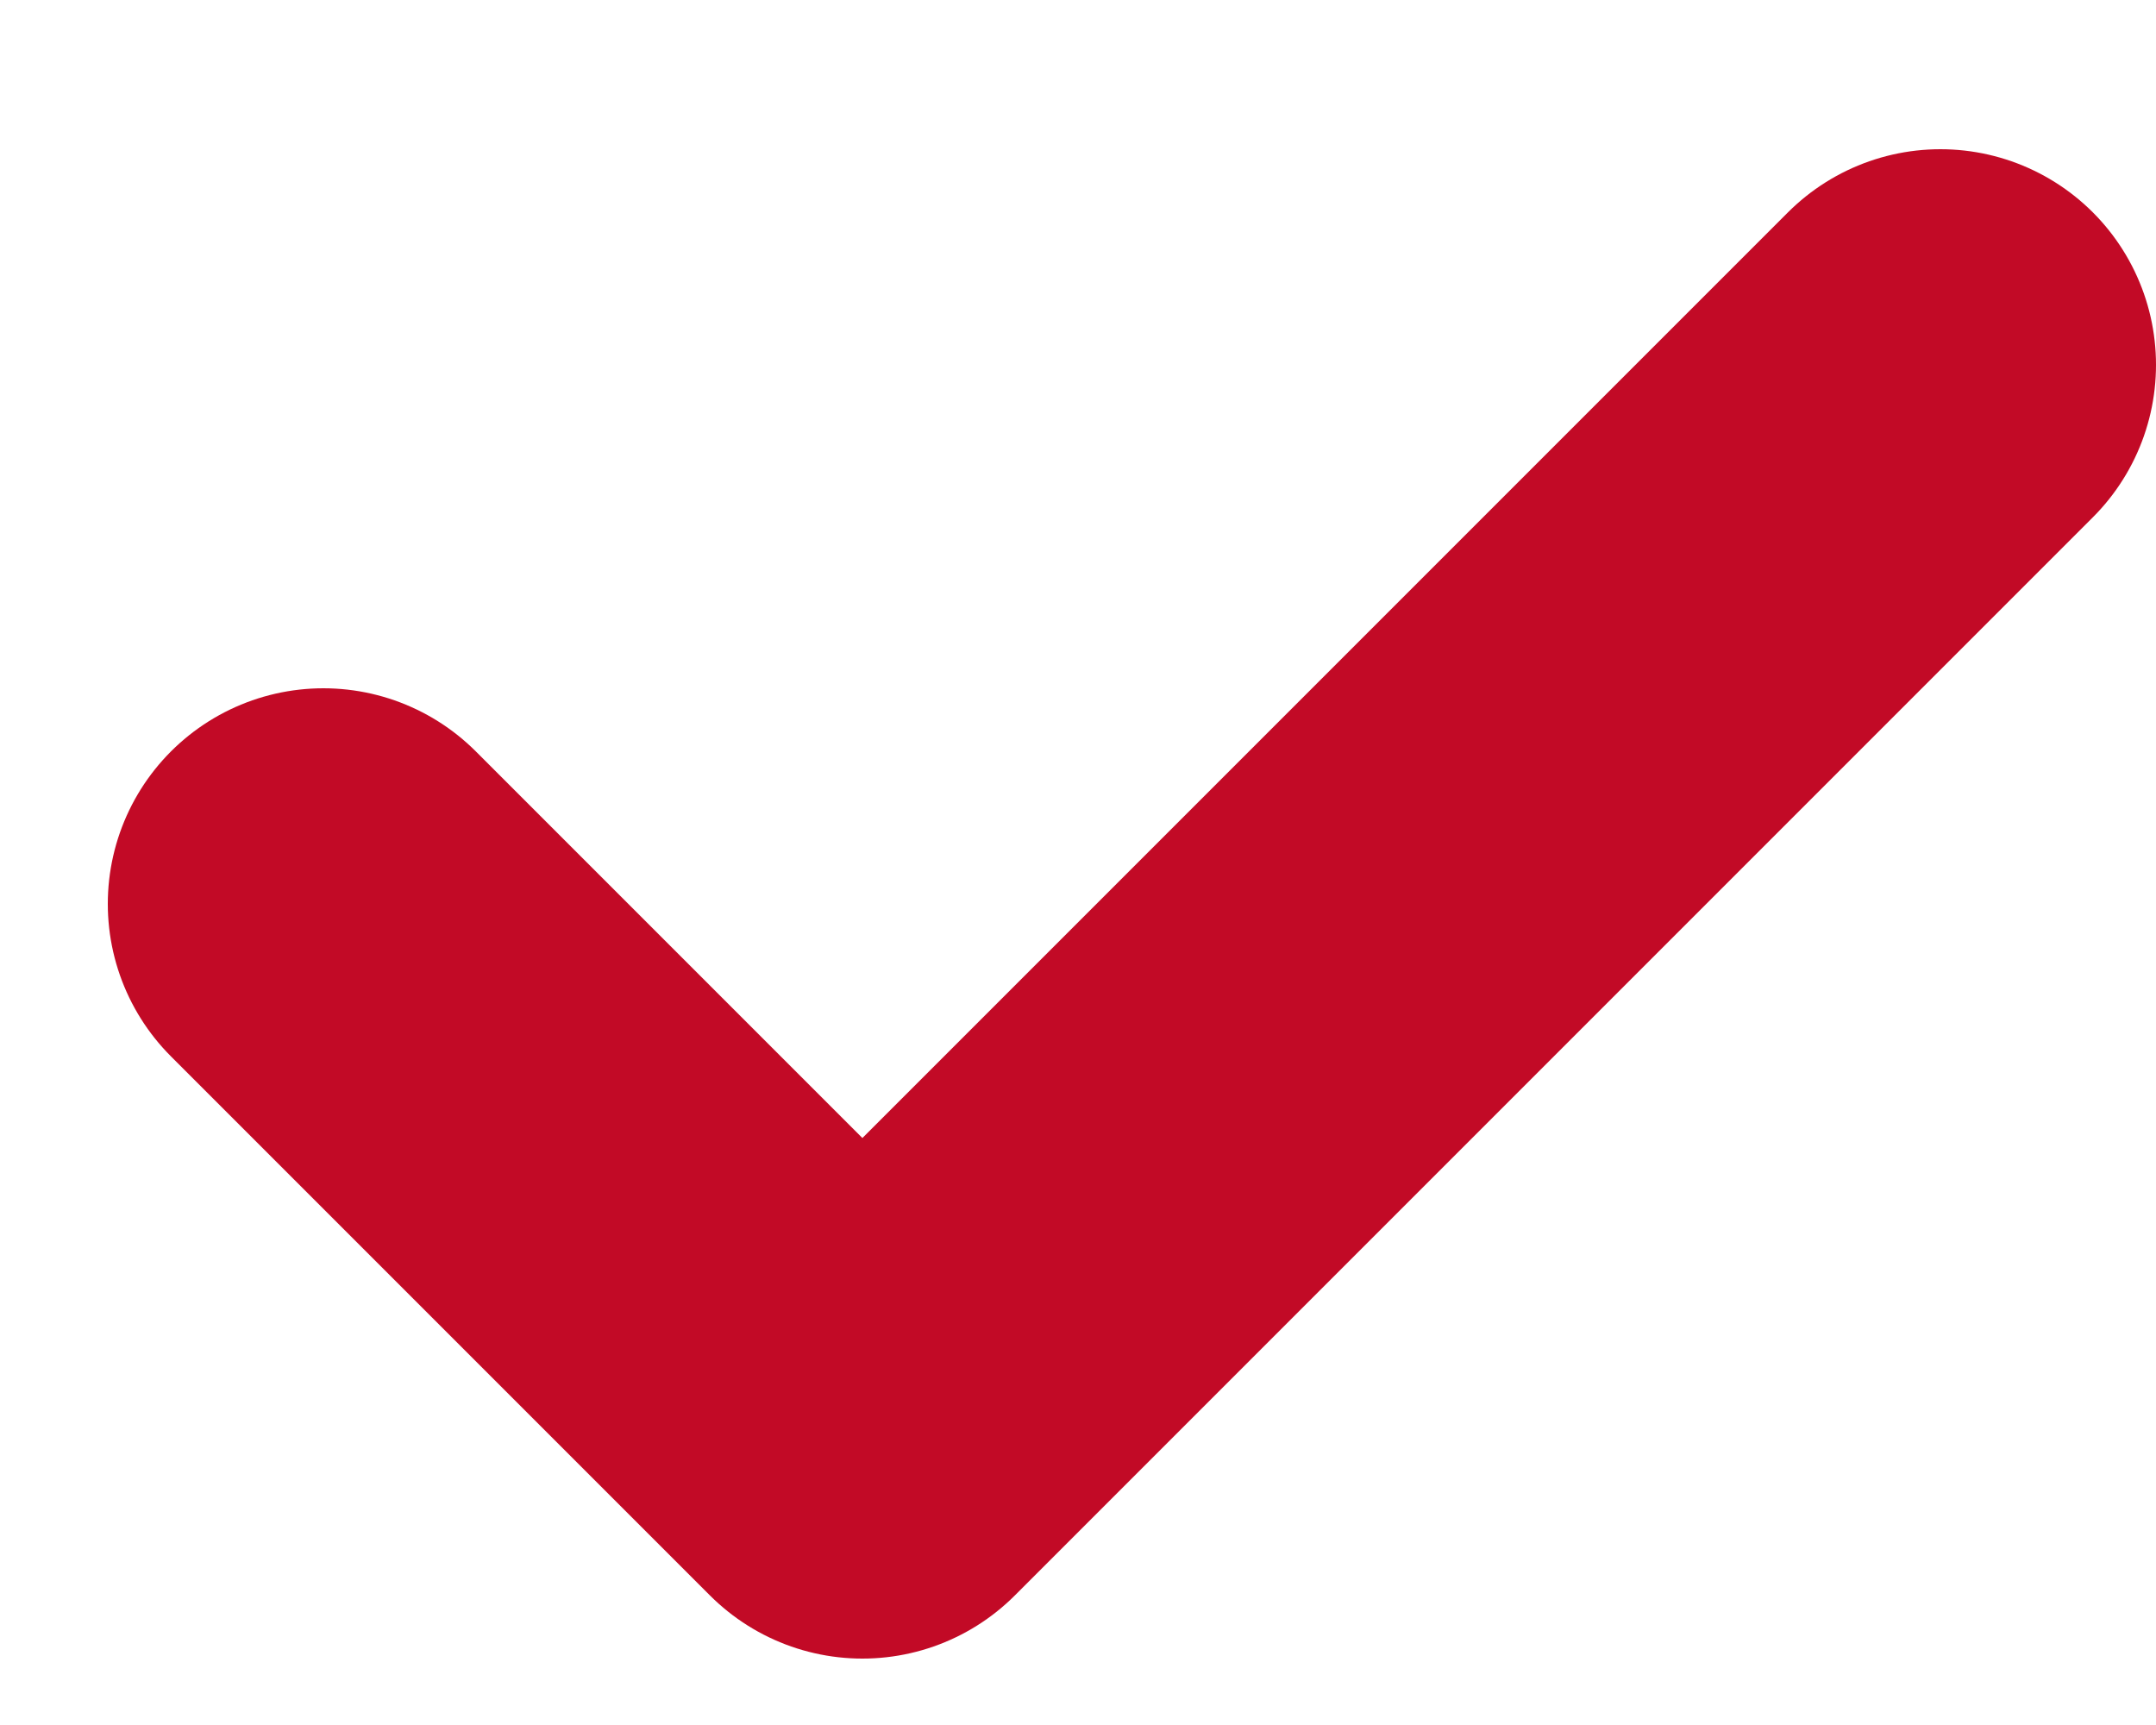 <svg xmlns="http://www.w3.org/2000/svg" width="10" height="8" viewBox="0 0 10 8" fill="none">
    <path d="M1.5 4.192L4 6.692L9 1.692" stroke="#C20A26" stroke-width="2" stroke-linecap="round" stroke-linejoin="round"/>
</svg>